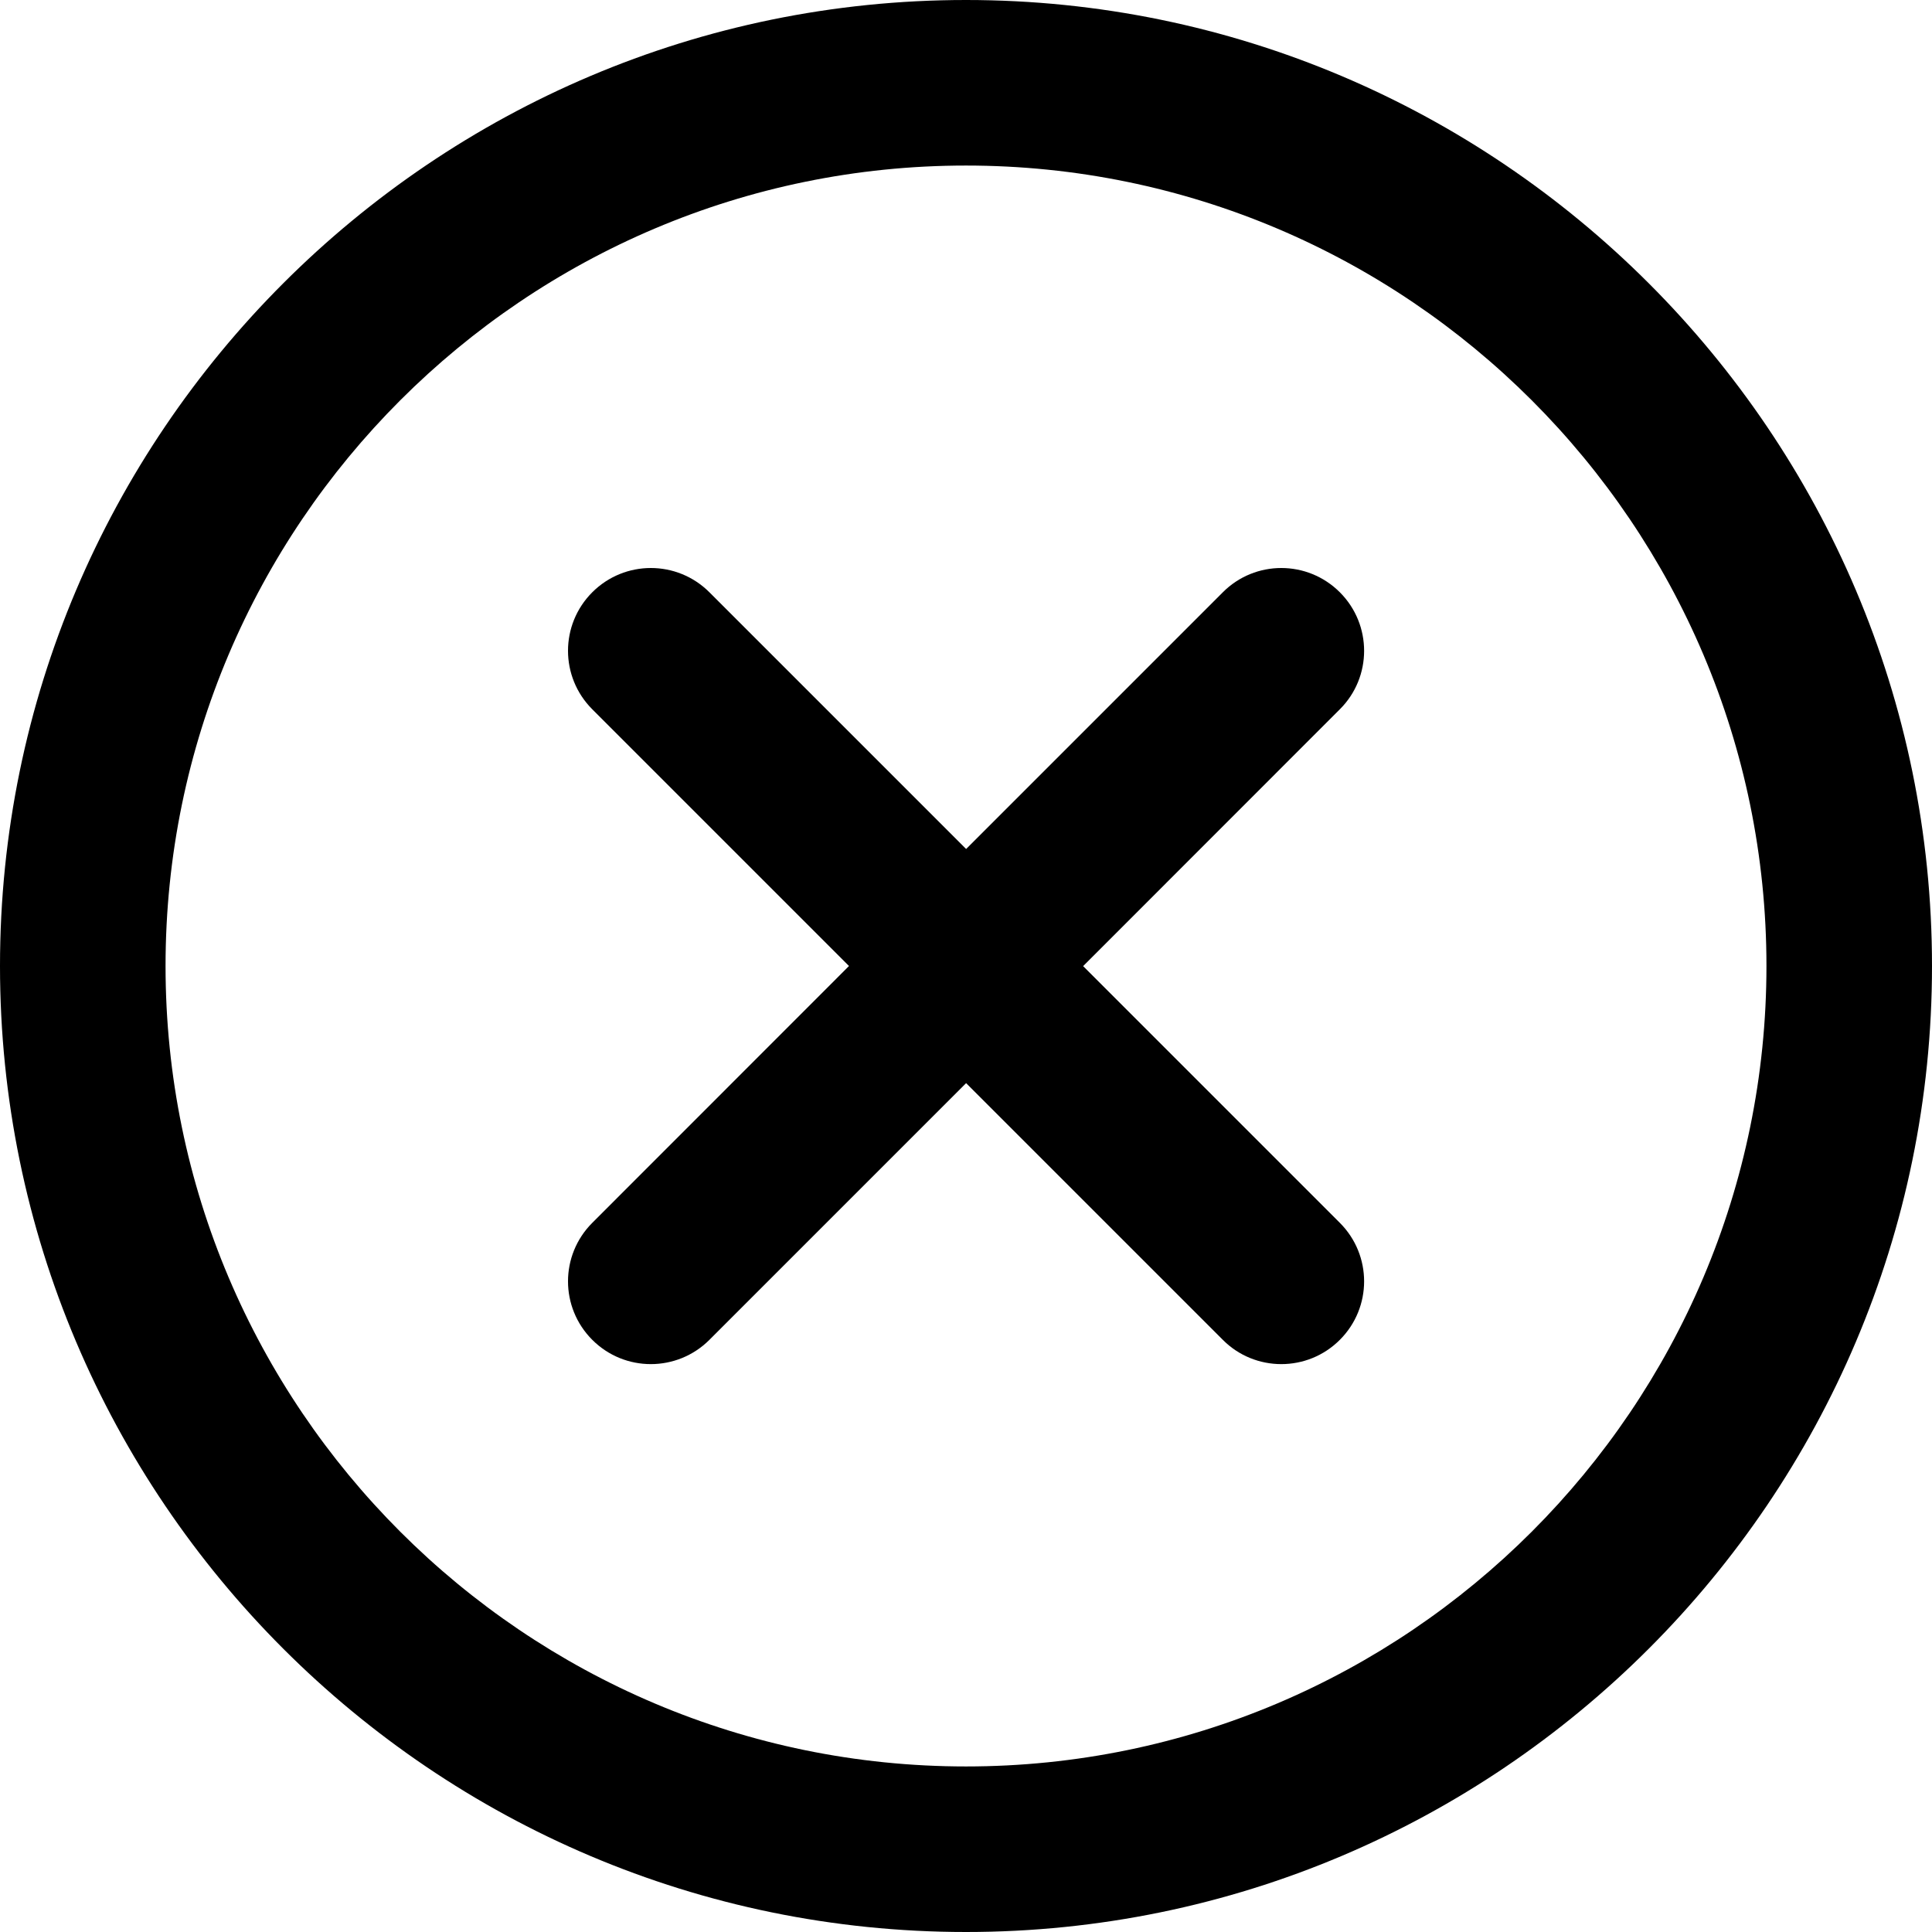 <svg width="16" height="16" viewBox="0 0 16 16" fill="none" xmlns="http://www.w3.org/2000/svg">
<path d="M8 0C3.589 0 0 3.589 0 8C0 12.411 3.589 16 8 16C12.411 16 16 12.411 16 8C16 3.589 12.411 0 8 0ZM8 14.629C4.345 14.629 1.371 11.655 1.371 8C1.371 4.345 4.345 1.371 8 1.371C11.655 1.371 14.629 4.345 14.629 8C14.629 11.655 11.655 14.629 8 14.629Z" fill="black"/>
<path d="M11.096 4.905C10.828 4.637 10.394 4.637 10.127 4.905L8.001 7.031L5.875 4.905C5.607 4.637 5.173 4.637 4.905 4.905C4.637 5.173 4.637 5.606 4.905 5.874L7.031 8L4.905 10.127C4.637 10.395 4.637 10.828 4.905 11.096C5.039 11.23 5.214 11.297 5.39 11.297C5.565 11.297 5.741 11.23 5.875 11.096L8.001 8.97L10.127 11.096C10.26 11.23 10.436 11.297 10.611 11.297C10.787 11.297 10.962 11.23 11.096 11.096C11.364 10.828 11.364 10.395 11.096 10.127L8.97 8.001L11.096 5.874C11.364 5.607 11.364 5.173 11.096 4.905Z" fill="black"/>
</svg>
